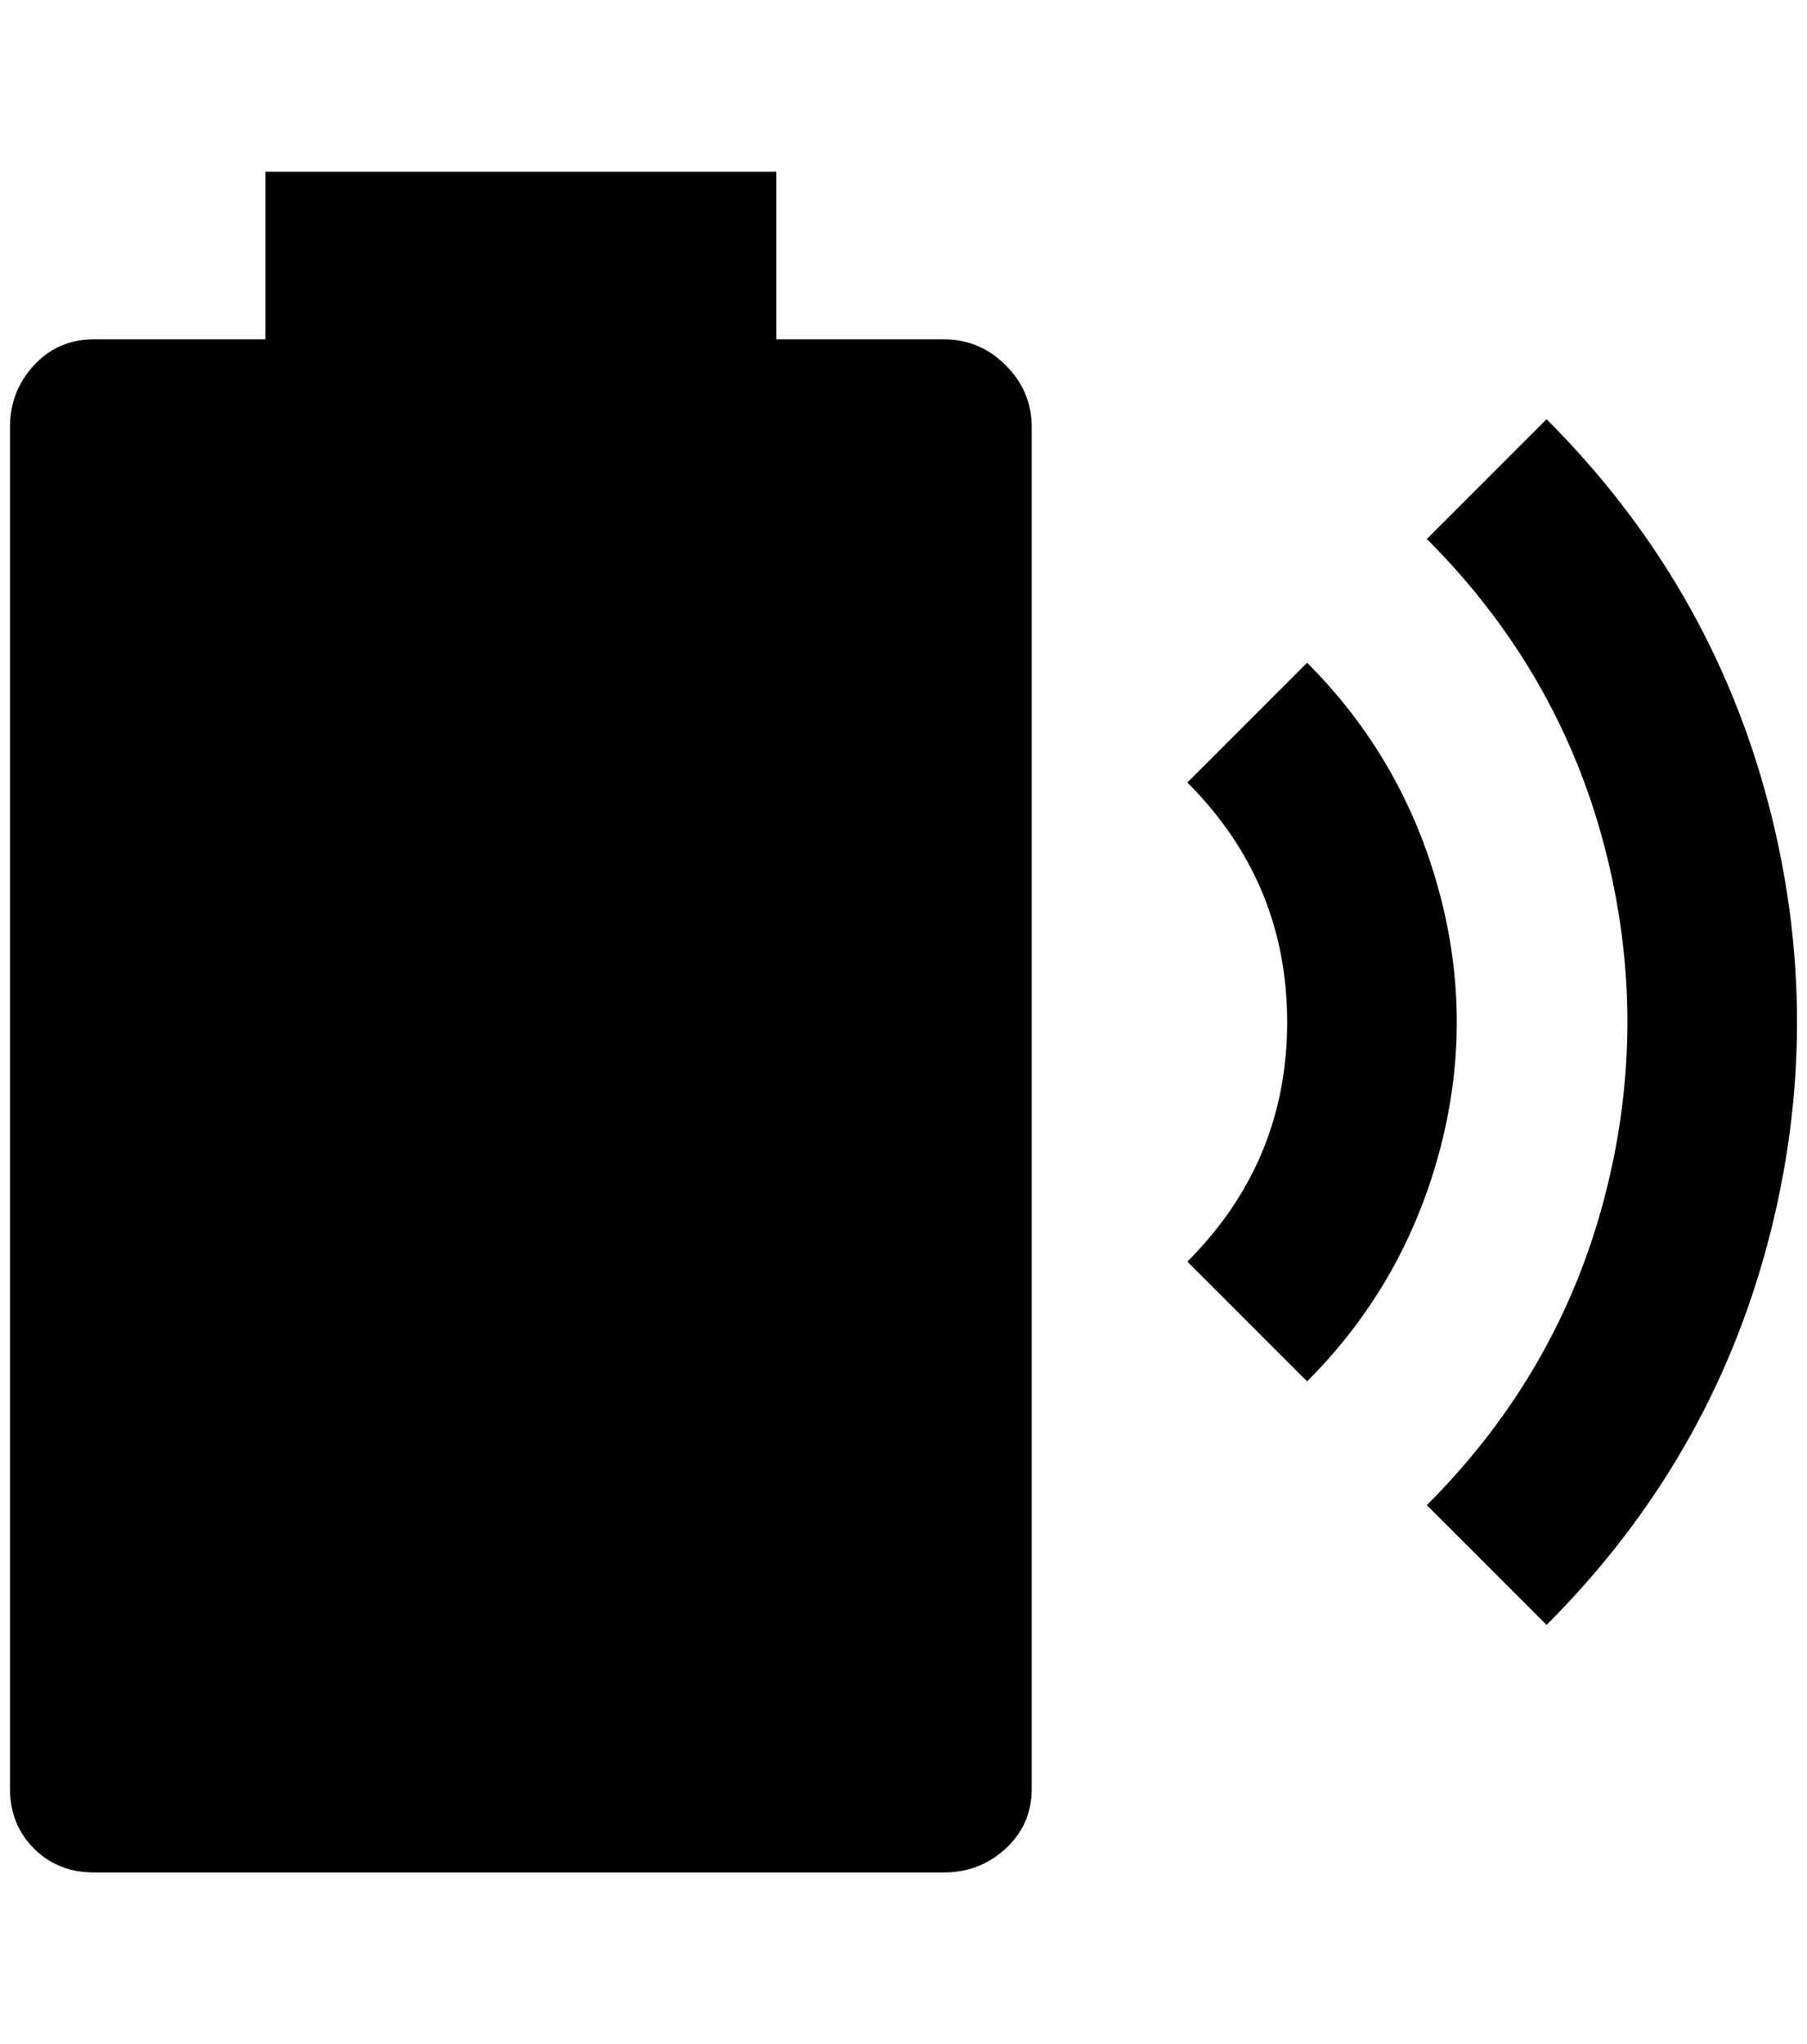 <?xml version="1.0" standalone="no"?>
<!DOCTYPE svg PUBLIC "-//W3C//DTD SVG 1.1//EN" "http://www.w3.org/Graphics/SVG/1.1/DTD/svg11.dtd" >
<svg xmlns="http://www.w3.org/2000/svg" xmlns:xlink="http://www.w3.org/1999/xlink" version="1.1" viewBox="-10 0 1811 2048">
   <path fill="currentColor"
d="M936 340h-168v-168h-512v168h-172q-36 0 -60 26t-24 62v1364q0 36 24 60t60 24h852q36 0 62 -24t26 -60v-1364q0 -36 -26 -62t-62 -26zM1540 420l-120 120q132 132 178 308t0 352t-178 308l120 120q164 -164 222 -384t0 -440t-222 -384zM1300 664l-120 120
q100 100 100 240t-100 240l120 120q96 -96 132 -228t0 -264t-132 -228z" />
</svg>
